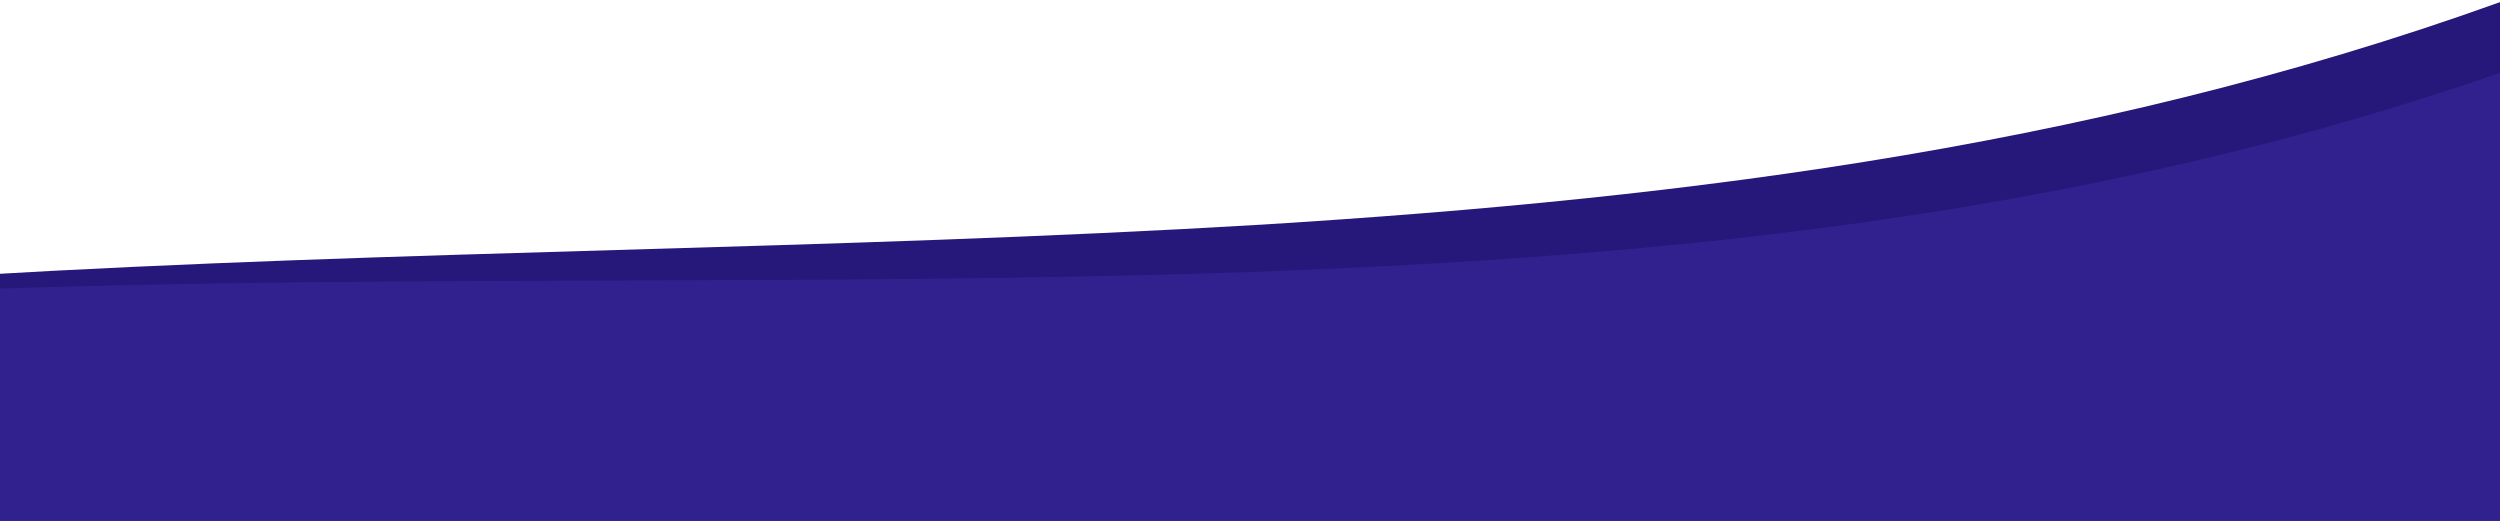 <svg version="1.2" xmlns="http://www.w3.org/2000/svg" viewBox="0 0 1920 400" width="1920" height="400">
	<style>
		.s0 { fill: #26177b } 
		.s1 { fill: #31218f } 
	</style>
    <rect width="1920" height="400" fill="#fff" />
    <path id="Rounded Rectangle 22 copy" class="s0" d="m-22 211.5c329.8-19.7 661.3-19.3 991.4-39c330.1-20.5 658.7-61 981.2-182.1c12.2 409.2 17.8 712.9 23.4 1017.4q-987 25.7-1973.9 51.4q-11-423.8-22.1-847.7z" />
	<path id="Rounded Rectangle 22 copy 2" class="s1" d="m-13.5 222.1c324.5-11.2 650.2-2.1 975-13.2c324.7-11.9 648.5-43.8 968.5-156.4c1.5 409.3-0.9 713-3.1 1017.6q-970.2 0-1940.4 0q0-424 0-848z" />
</svg>